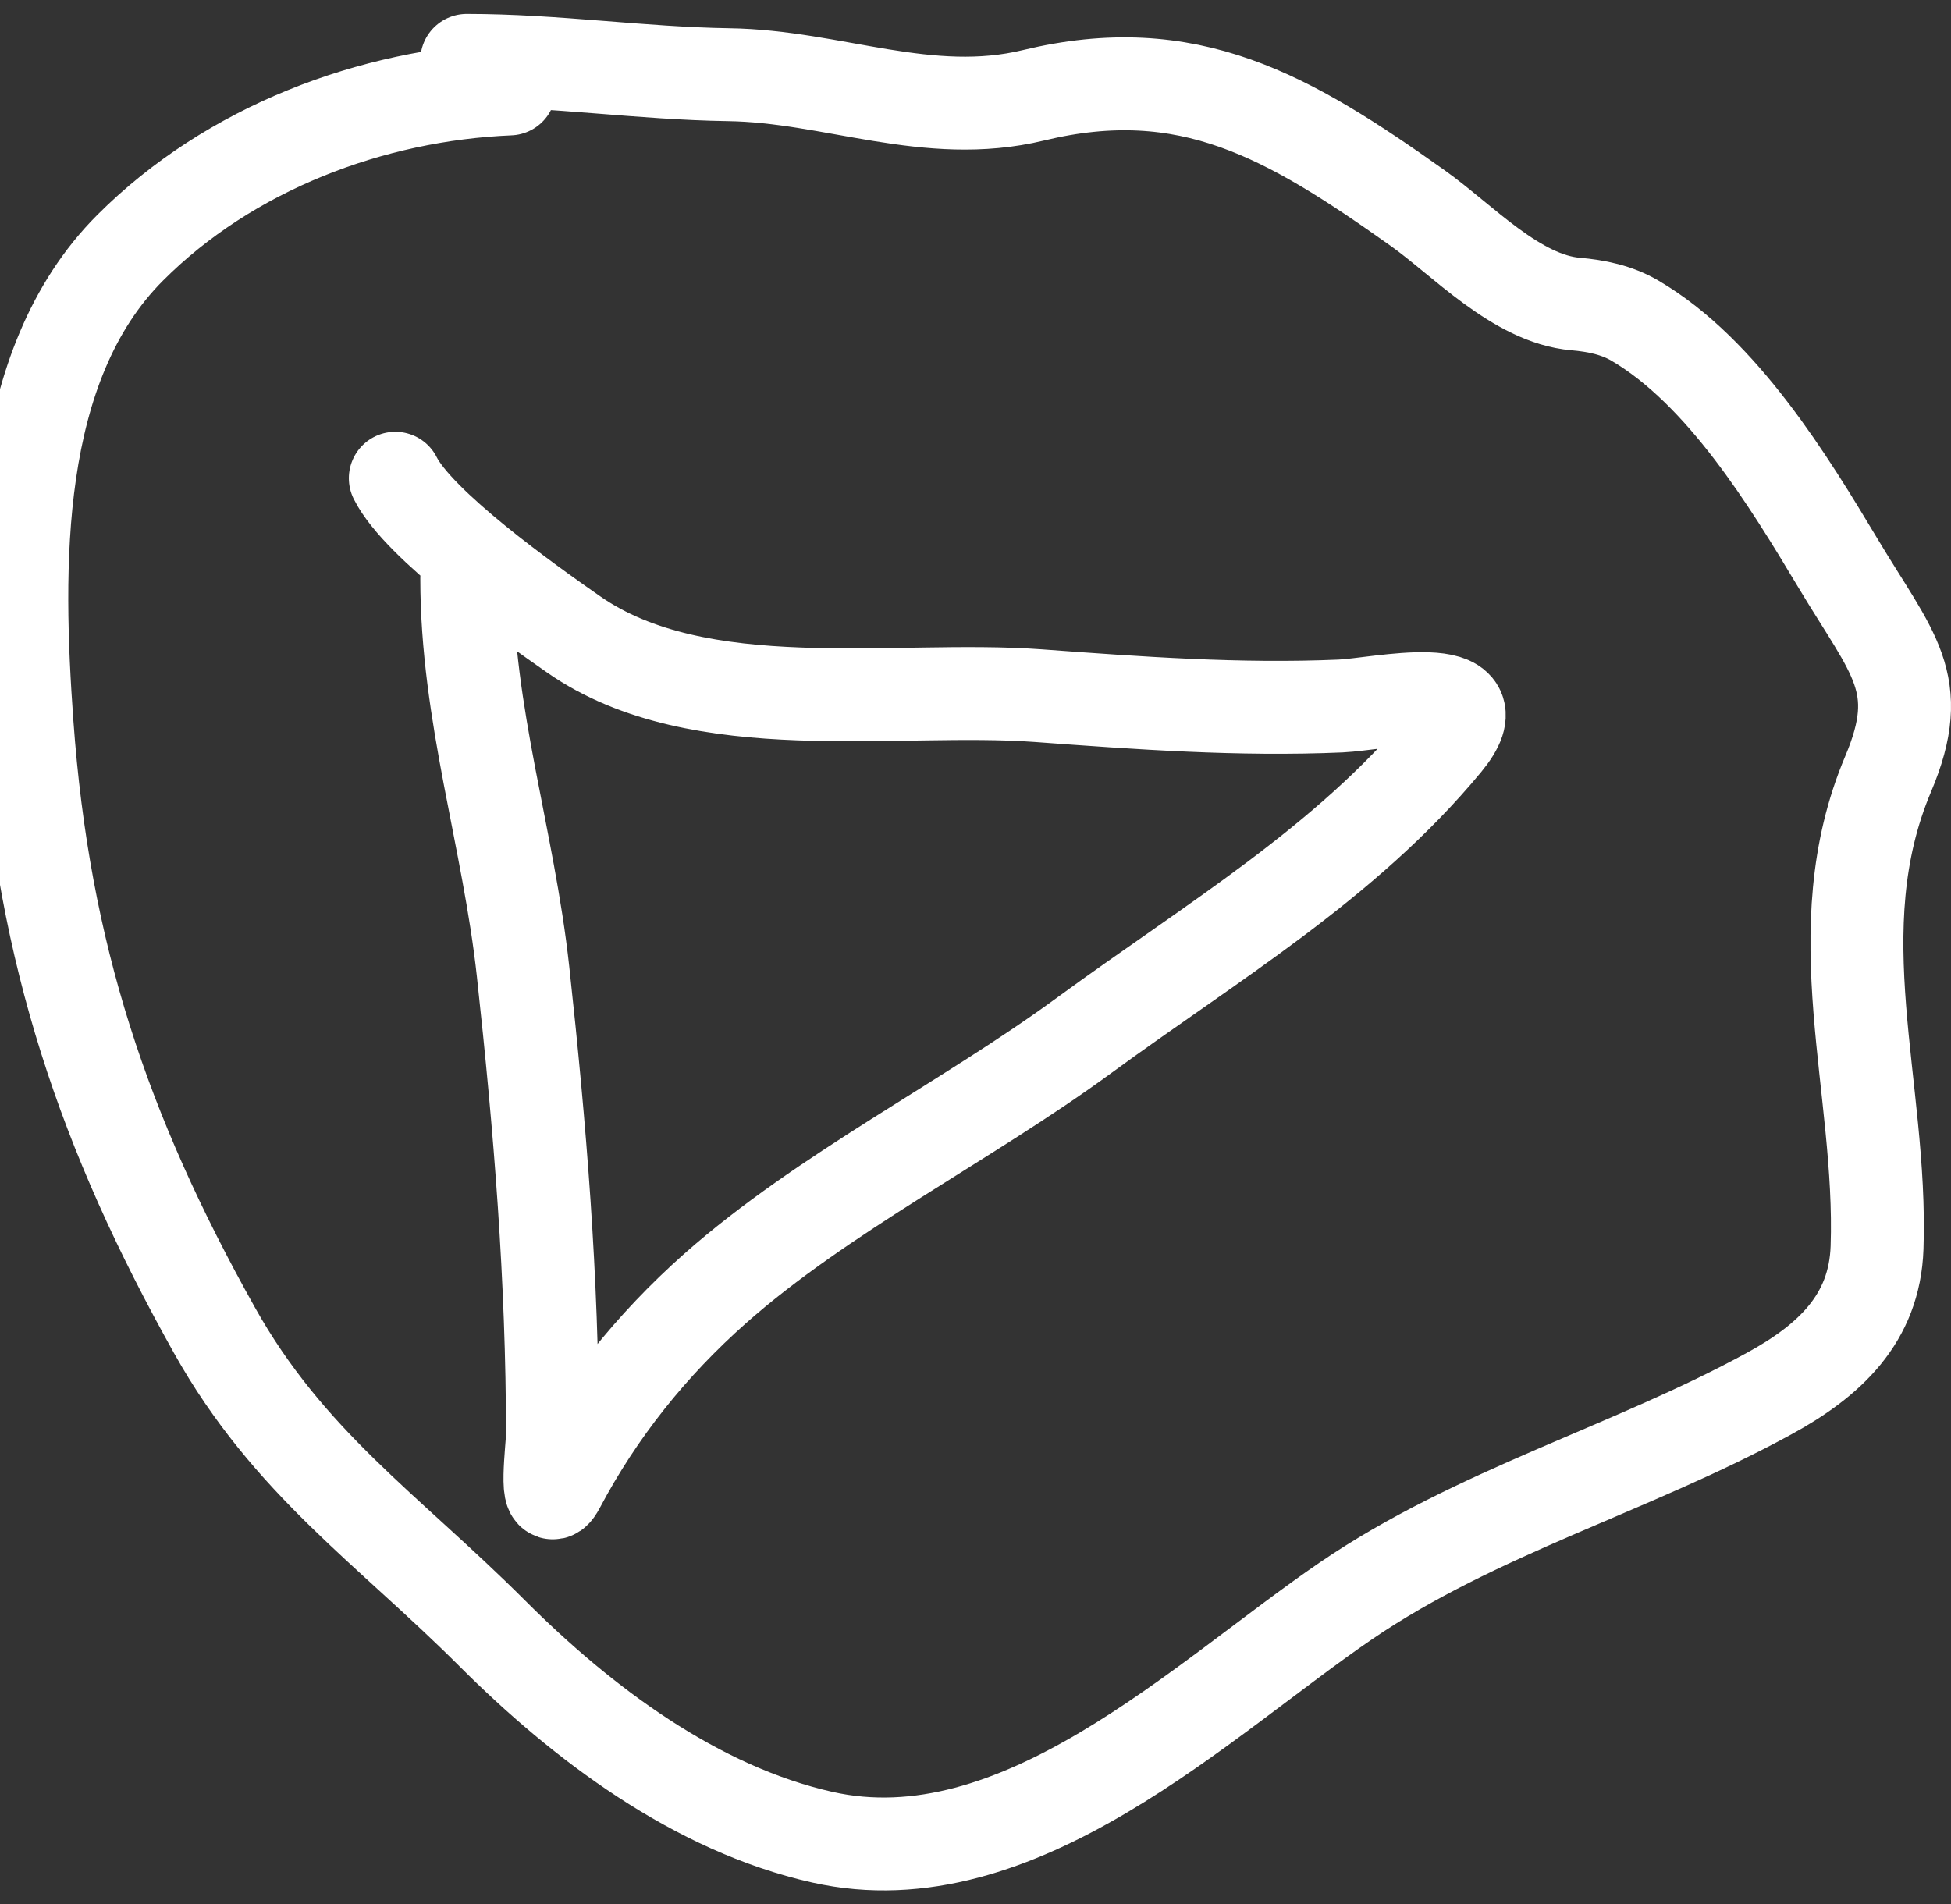 <svg width="42" height="41" viewBox="0 0 42 41" fill="none" xmlns="http://www.w3.org/2000/svg">
<rect x="0" y="0" width="42" height="41" fill="#333333" stroke="none"/>
<path d="M10.048 12.449C10.048 15.383 10.946 18.036 11.261 20.923C11.627 24.276 11.893 27.531 11.893 30.901C11.893 31.127 11.705 32.607 12.03 31.994C12.887 30.374 14.021 28.958 15.395 27.74C17.719 25.683 20.811 24.143 23.34 22.29C26.056 20.3 28.968 18.583 31.114 15.985C32.294 14.557 29.677 15.164 28.859 15.2C26.679 15.294 24.52 15.137 22.349 14.977C19.274 14.752 15.057 15.542 12.354 13.662C11.358 12.969 9.01 11.296 8.51 10.296M10.97 1.915C7.992 2.039 4.943 3.192 2.804 5.332C0.256 7.88 0.342 12.244 0.582 15.583C0.94 20.55 2.233 24.38 4.615 28.637C6.209 31.488 8.353 32.922 10.595 35.163C12.531 37.1 14.979 38.942 17.702 39.554C21.92 40.503 25.861 36.59 28.978 34.463C31.781 32.55 35.124 31.624 38.085 30.003C39.372 29.299 40.356 28.399 40.408 26.86C40.526 23.4 39.22 20.04 40.648 16.66C41.472 14.707 40.742 14.088 39.571 12.132C38.503 10.348 37.072 8.004 35.197 6.904C34.804 6.673 34.364 6.584 33.916 6.545C32.645 6.435 31.482 5.163 30.516 4.478C27.733 2.502 25.584 1.246 22.247 2.052C19.977 2.6 17.932 1.64 15.686 1.608C13.794 1.58 11.962 1.3 10.048 1.3" stroke="#FFFFFF" stroke-width="2" stroke-linecap="round"/>
</svg>
